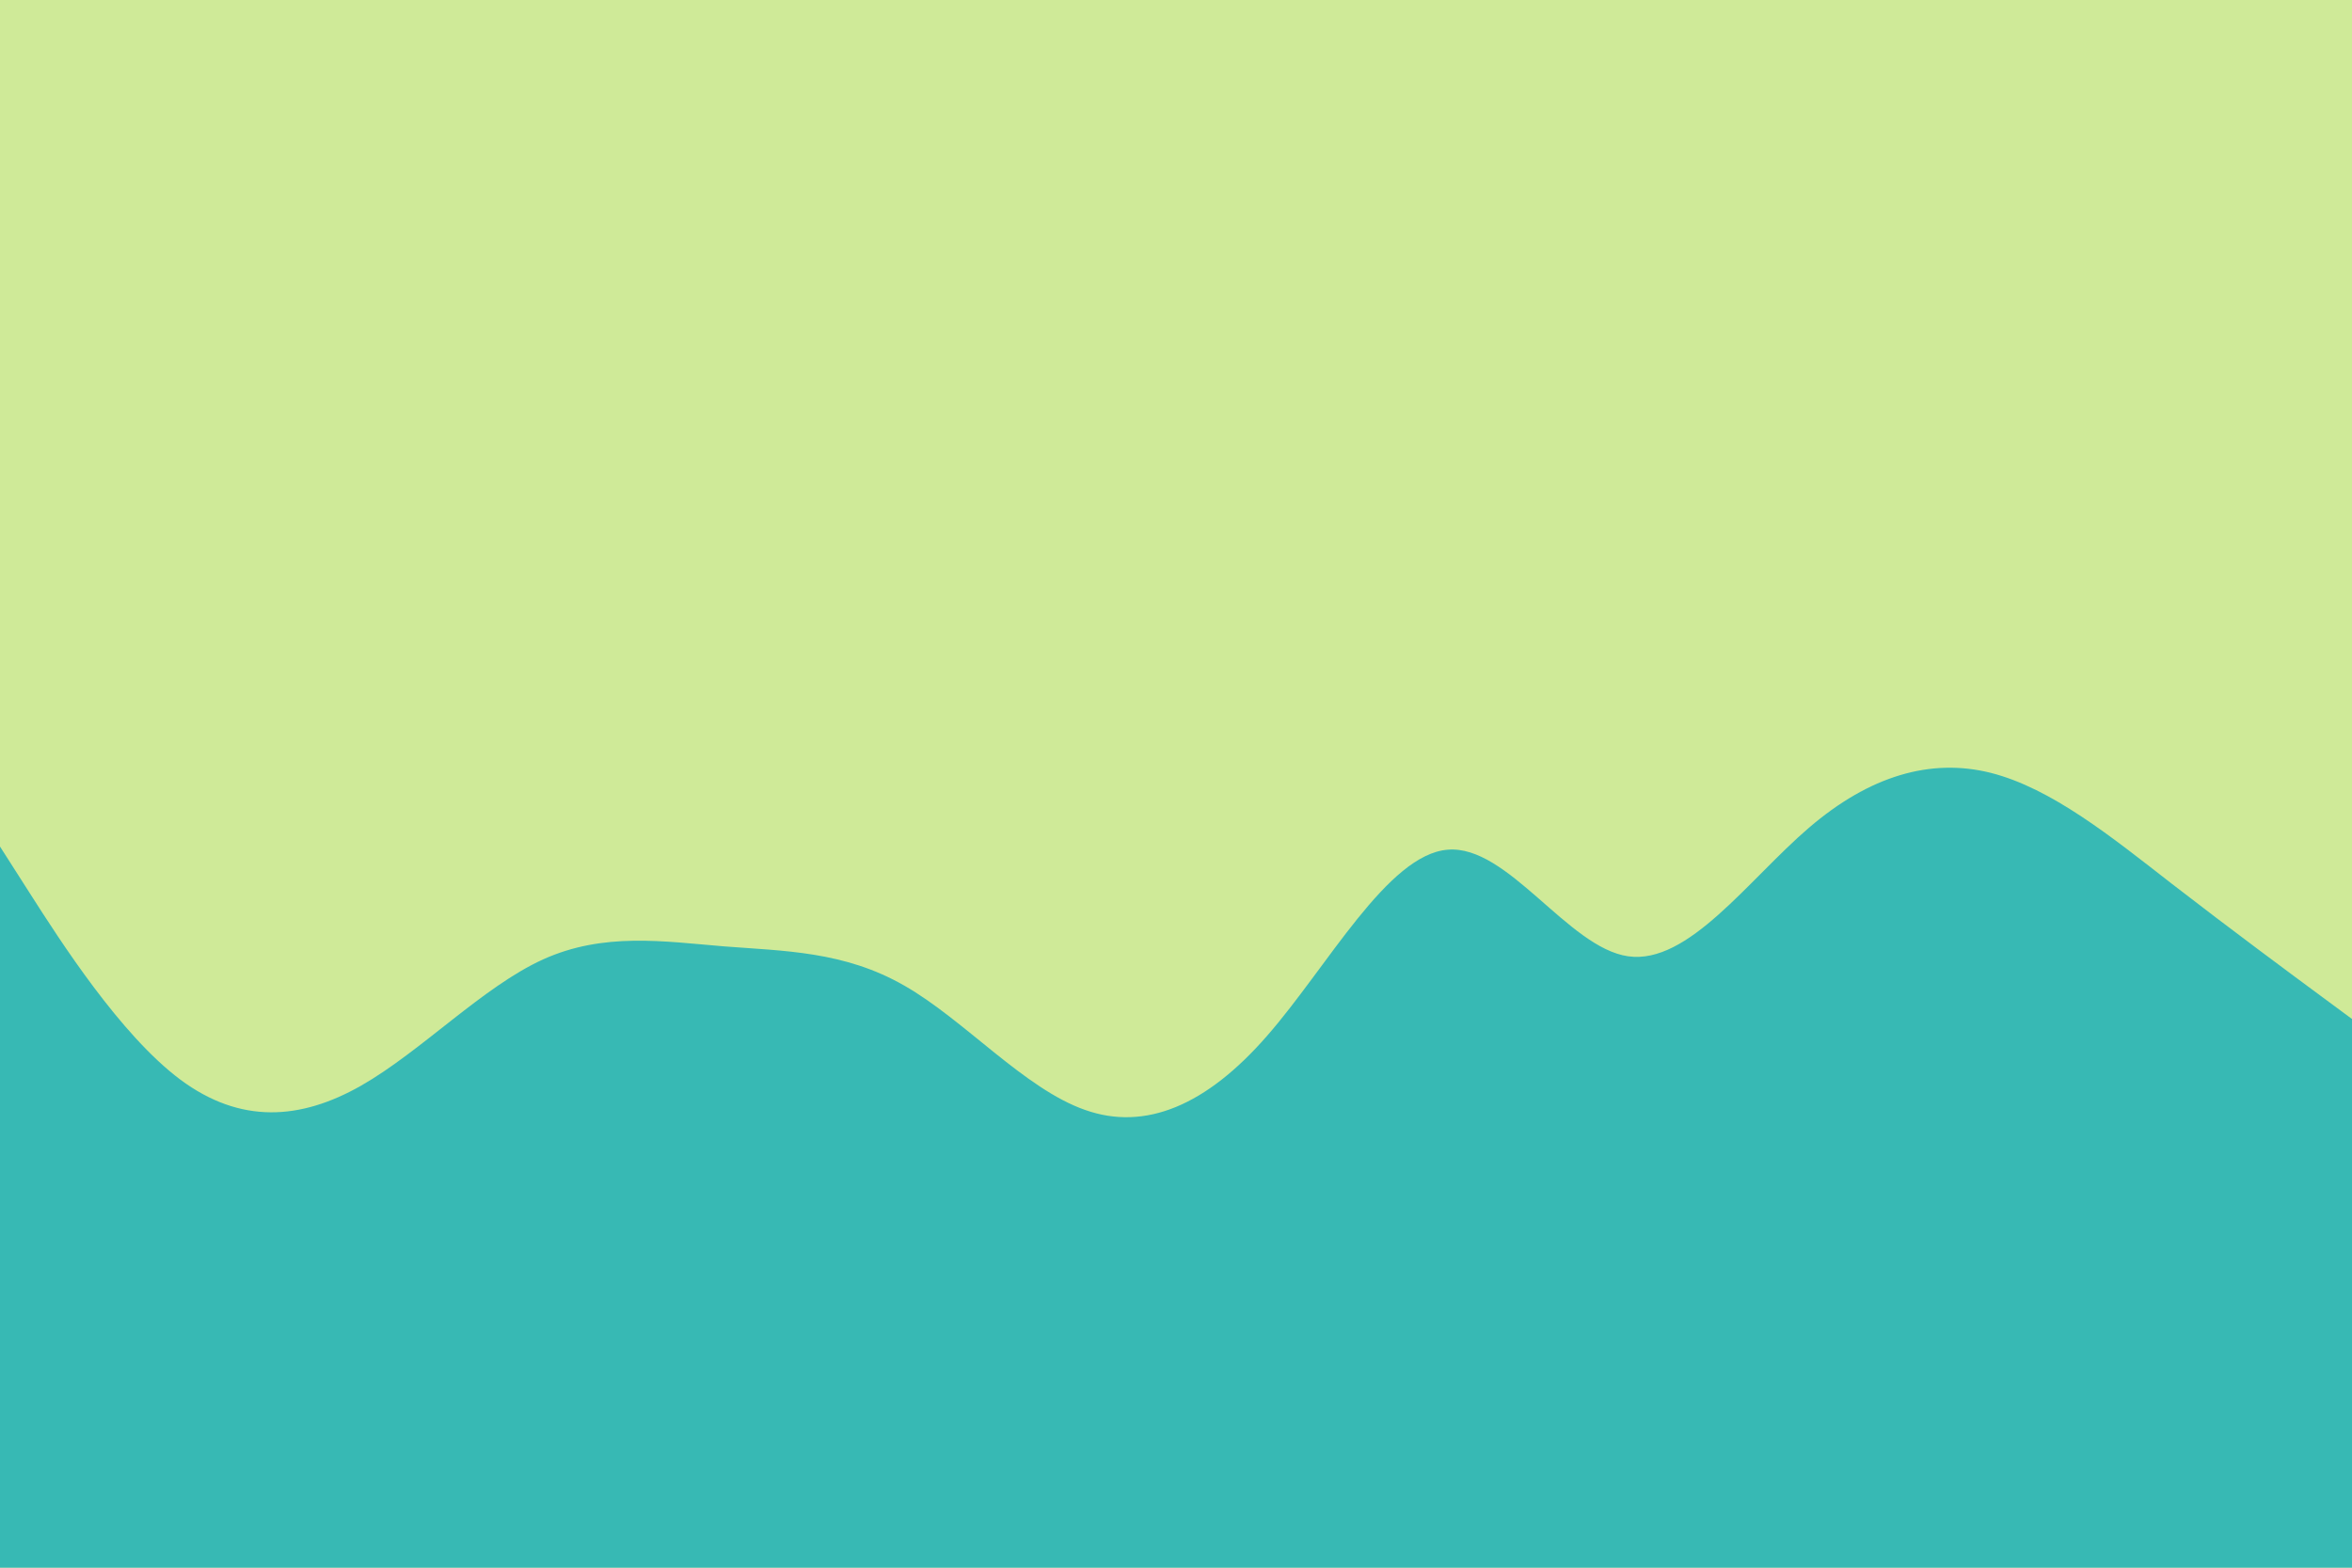 <svg id="visual" viewBox="0 0 900 600" width="900" height="600" xmlns="http://www.w3.org/2000/svg" xmlns:xlink="http://www.w3.org/1999/xlink" version="1.1"><rect x="0" y="0" width="900" height="600" fill="#cfea98"></rect><path d="M0 324L11.5 342C23 360 46 396 69 413.2C92 430.3 115 428.7 138.2 415.5C161.3 402.3 184.7 377.7 207.8 367.2C231 356.7 254 360.3 277 362.2C300 364 323 364 346 377.2C369 390.3 392 416.7 415.2 424.8C438.3 433 461.7 423 484.8 396.5C508 370 531 327 554 325.2C577 323.3 600 362.7 623 366C646 369.3 669 336.7 692.2 316.8C715.3 297 738.7 290 761.8 295.8C785 301.7 808 320.3 831 338.2C854 356 877 373 888.5 381.5L900 390L900 601L888.5 601C877 601 854 601 831 601C808 601 785 601 761.8 601C738.7 601 715.3 601 692.2 601C669 601 646 601 623 601C600 601 577 601 554 601C531 601 508 601 484.8 601C461.7 601 438.3 601 415.2 601C392 601 369 601 346 601C323 601 300 601 277 601C254 601 231 601 207.8 601C184.7 601 161.3 601 138.2 601C115 601 92 601 69 601C46 601 23 601 11.5 601L0 601Z" fill="#37b9b4" stroke-linecap="round" stroke-linejoin="miter"></path></svg>